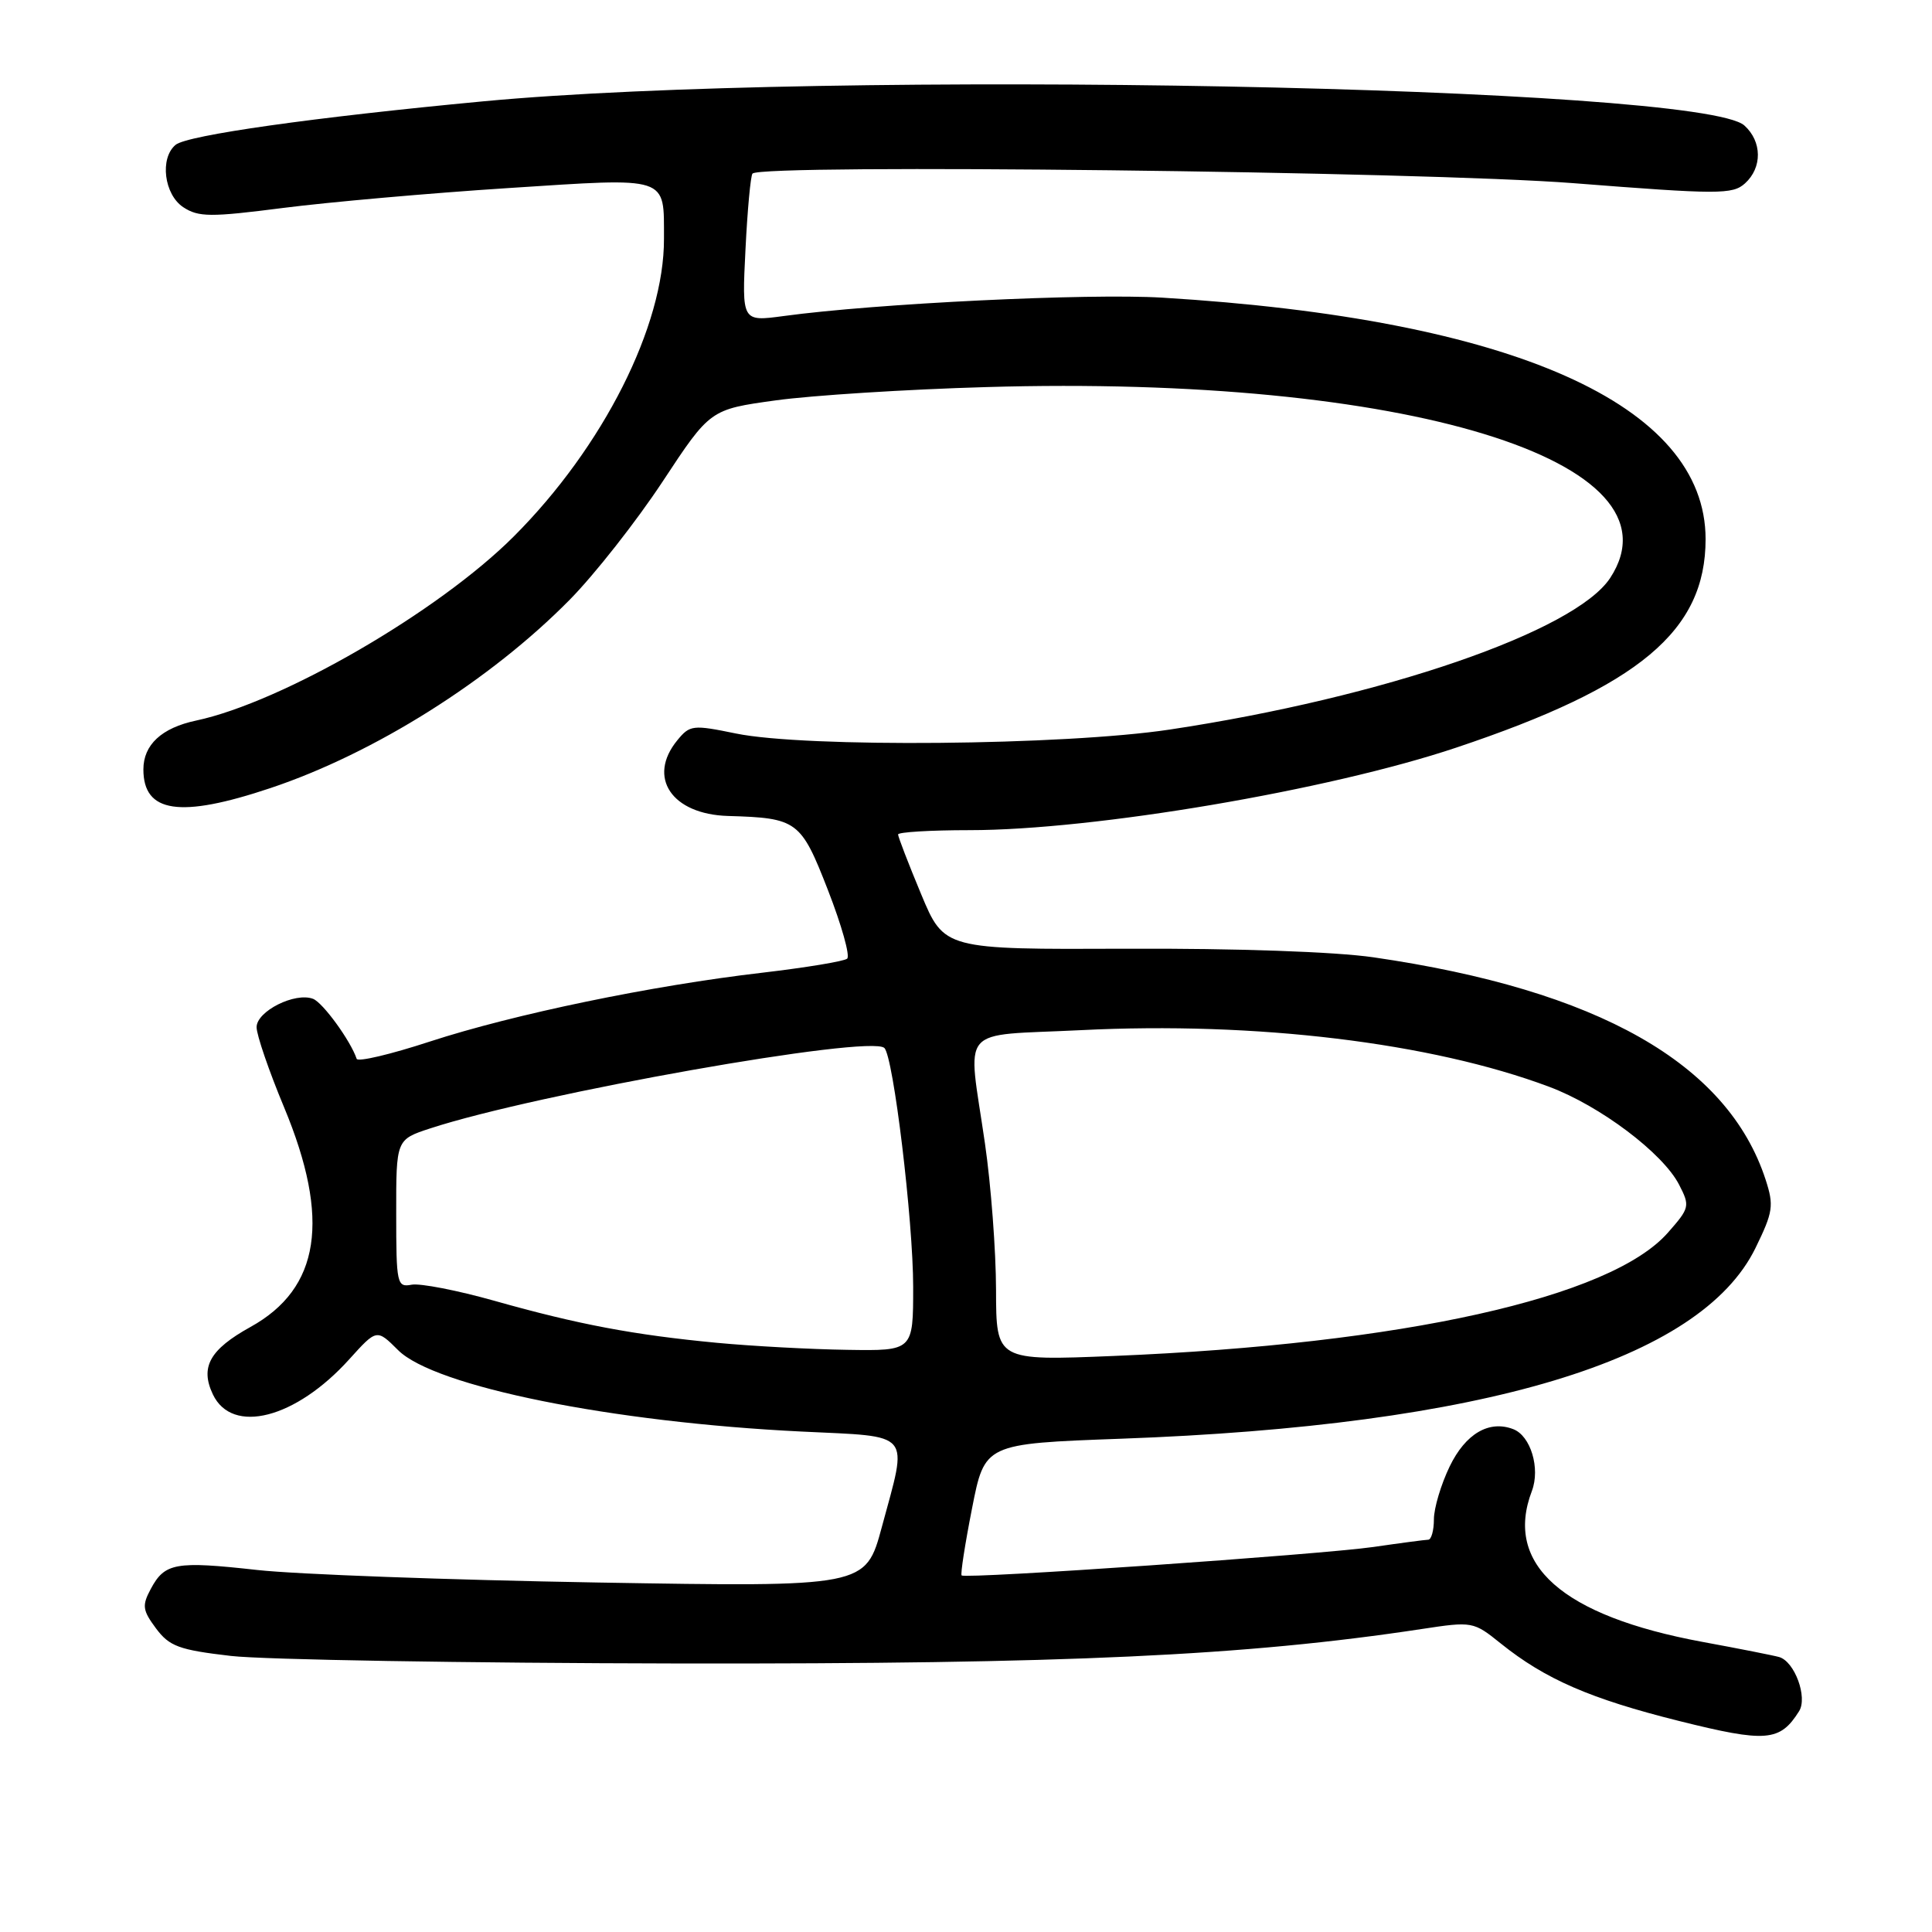 <?xml version="1.0" encoding="UTF-8" standalone="no"?>
<!DOCTYPE svg PUBLIC "-//W3C//DTD SVG 1.1//EN" "http://www.w3.org/Graphics/SVG/1.1/DTD/svg11.dtd" >
<svg xmlns="http://www.w3.org/2000/svg" xmlns:xlink="http://www.w3.org/1999/xlink" version="1.1" viewBox="0 0 256 256">
 <g >
 <path fill="currentColor"
d=" M 238.39 226.74 C 239.54 224.91 237.81 220.18 235.76 219.57 C 235.07 219.37 230.49 218.46 225.59 217.56 C 206.99 214.12 199.27 207.30 202.98 197.57 C 204.12 194.56 202.82 190.25 200.51 189.37 C 197.31 188.14 194.19 189.97 192.09 194.31 C 190.94 196.69 190.00 199.84 190.00 201.32 C 190.00 202.79 189.66 204.01 189.25 204.02 C 188.84 204.03 185.57 204.46 182.00 204.98 C 174.96 205.99 127.91 209.25 127.42 208.75 C 127.25 208.59 127.87 204.59 128.80 199.87 C 130.48 191.30 130.48 191.30 148.49 190.64 C 196.62 188.90 225.32 180.27 232.61 165.37 C 234.95 160.58 235.07 159.75 233.95 156.30 C 228.93 140.91 211.74 131.17 182.00 126.85 C 176.91 126.11 163.79 125.65 149.30 125.71 C 125.11 125.81 125.11 125.81 122.05 118.47 C 120.37 114.44 119.00 110.88 119.00 110.57 C 119.00 110.26 123.26 110.00 128.47 110.00 C 144.94 110.00 176.09 104.72 192.97 99.06 C 217.23 90.94 226.00 83.60 226.00 71.44 C 226.00 53.61 200.45 42.26 154.00 39.44 C 144.15 38.85 116.14 40.20 103.81 41.88 C 98.30 42.62 98.30 42.62 98.78 33.06 C 99.04 27.80 99.46 23.28 99.71 23.00 C 100.90 21.69 188.55 22.72 208.47 24.27 C 227.75 25.78 229.58 25.78 231.22 24.30 C 233.53 22.21 233.49 18.75 231.14 16.63 C 225.35 11.38 109.32 9.16 64.00 13.43 C 41.61 15.54 24.81 17.91 23.27 19.19 C 21.14 20.96 21.74 25.78 24.29 27.46 C 26.31 28.78 27.88 28.79 37.54 27.55 C 43.57 26.78 56.98 25.59 67.35 24.92 C 88.83 23.53 87.96 23.25 87.98 31.64 C 88.02 43.19 79.92 59.24 68.07 71.09 C 58.10 81.06 37.41 93.05 25.98 95.48 C 21.41 96.45 19.00 98.69 19.00 101.95 C 19.00 107.72 23.84 108.44 35.82 104.43 C 49.59 99.83 64.96 90.16 75.50 79.46 C 78.80 76.11 84.33 69.07 87.80 63.81 C 94.10 54.25 94.10 54.25 102.80 53.05 C 107.58 52.39 120.13 51.59 130.69 51.29 C 186.21 49.66 223.51 61.07 213.36 76.58 C 208.72 83.65 183.28 92.41 155.00 96.67 C 141.02 98.78 106.70 99.09 97.50 97.19 C 91.81 96.02 91.41 96.06 89.75 98.09 C 85.72 103.00 89.00 107.90 96.47 108.12 C 105.66 108.39 106.12 108.73 109.71 117.95 C 111.52 122.60 112.67 126.68 112.25 127.03 C 111.84 127.38 106.78 128.21 101.00 128.89 C 86.35 130.59 68.09 134.38 56.96 138.01 C 51.77 139.71 47.41 140.74 47.26 140.30 C 46.45 137.89 42.78 132.85 41.48 132.35 C 39.09 131.44 34.00 133.99 34.00 136.11 C 34.00 137.14 35.64 141.92 37.65 146.74 C 43.82 161.57 42.42 170.72 33.19 175.83 C 27.79 178.82 26.49 181.15 28.21 184.77 C 30.77 190.14 39.18 187.98 46.28 180.11 C 49.92 176.08 49.92 176.08 52.75 178.90 C 57.57 183.72 81.10 188.47 106.25 189.69 C 121.06 190.41 120.31 189.51 116.85 202.33 C 114.70 210.29 114.70 210.29 79.10 209.69 C 59.52 209.35 39.26 208.61 34.07 208.03 C 23.27 206.83 21.83 207.08 19.98 210.54 C 18.80 212.74 18.88 213.36 20.67 215.77 C 22.45 218.15 23.71 218.62 30.60 219.42 C 34.95 219.92 61.67 220.37 90.00 220.42 C 141.33 220.50 165.00 219.40 188.34 215.86 C 195.11 214.83 195.23 214.85 198.86 217.77 C 204.75 222.50 210.72 225.10 222.49 228.04 C 234.04 230.92 235.85 230.78 238.39 226.74 Z  M 131.98 170.91 C 131.97 165.73 131.31 157.00 130.51 151.50 C 128.21 135.59 126.73 137.32 143.25 136.50 C 166.39 135.34 189.65 138.15 205.26 144.00 C 212.01 146.52 220.32 152.78 222.48 156.96 C 223.95 159.81 223.90 160.05 221.01 163.33 C 213.45 171.95 185.86 178.09 147.61 179.67 C 132.00 180.31 132.00 180.31 131.98 170.91 Z  M 95.00 177.93 C 84.03 176.89 76.62 175.50 65.54 172.37 C 60.62 170.98 55.67 170.02 54.54 170.23 C 52.60 170.60 52.50 170.15 52.50 160.81 C 52.49 151.00 52.49 151.00 57.00 149.52 C 71.06 144.91 115.28 137.07 117.18 138.86 C 118.38 139.98 121.00 161.74 121.00 170.53 C 121.00 179.00 121.00 179.00 112.25 178.86 C 107.44 178.79 99.67 178.37 95.00 177.93 Z "/>
</g>
</svg>